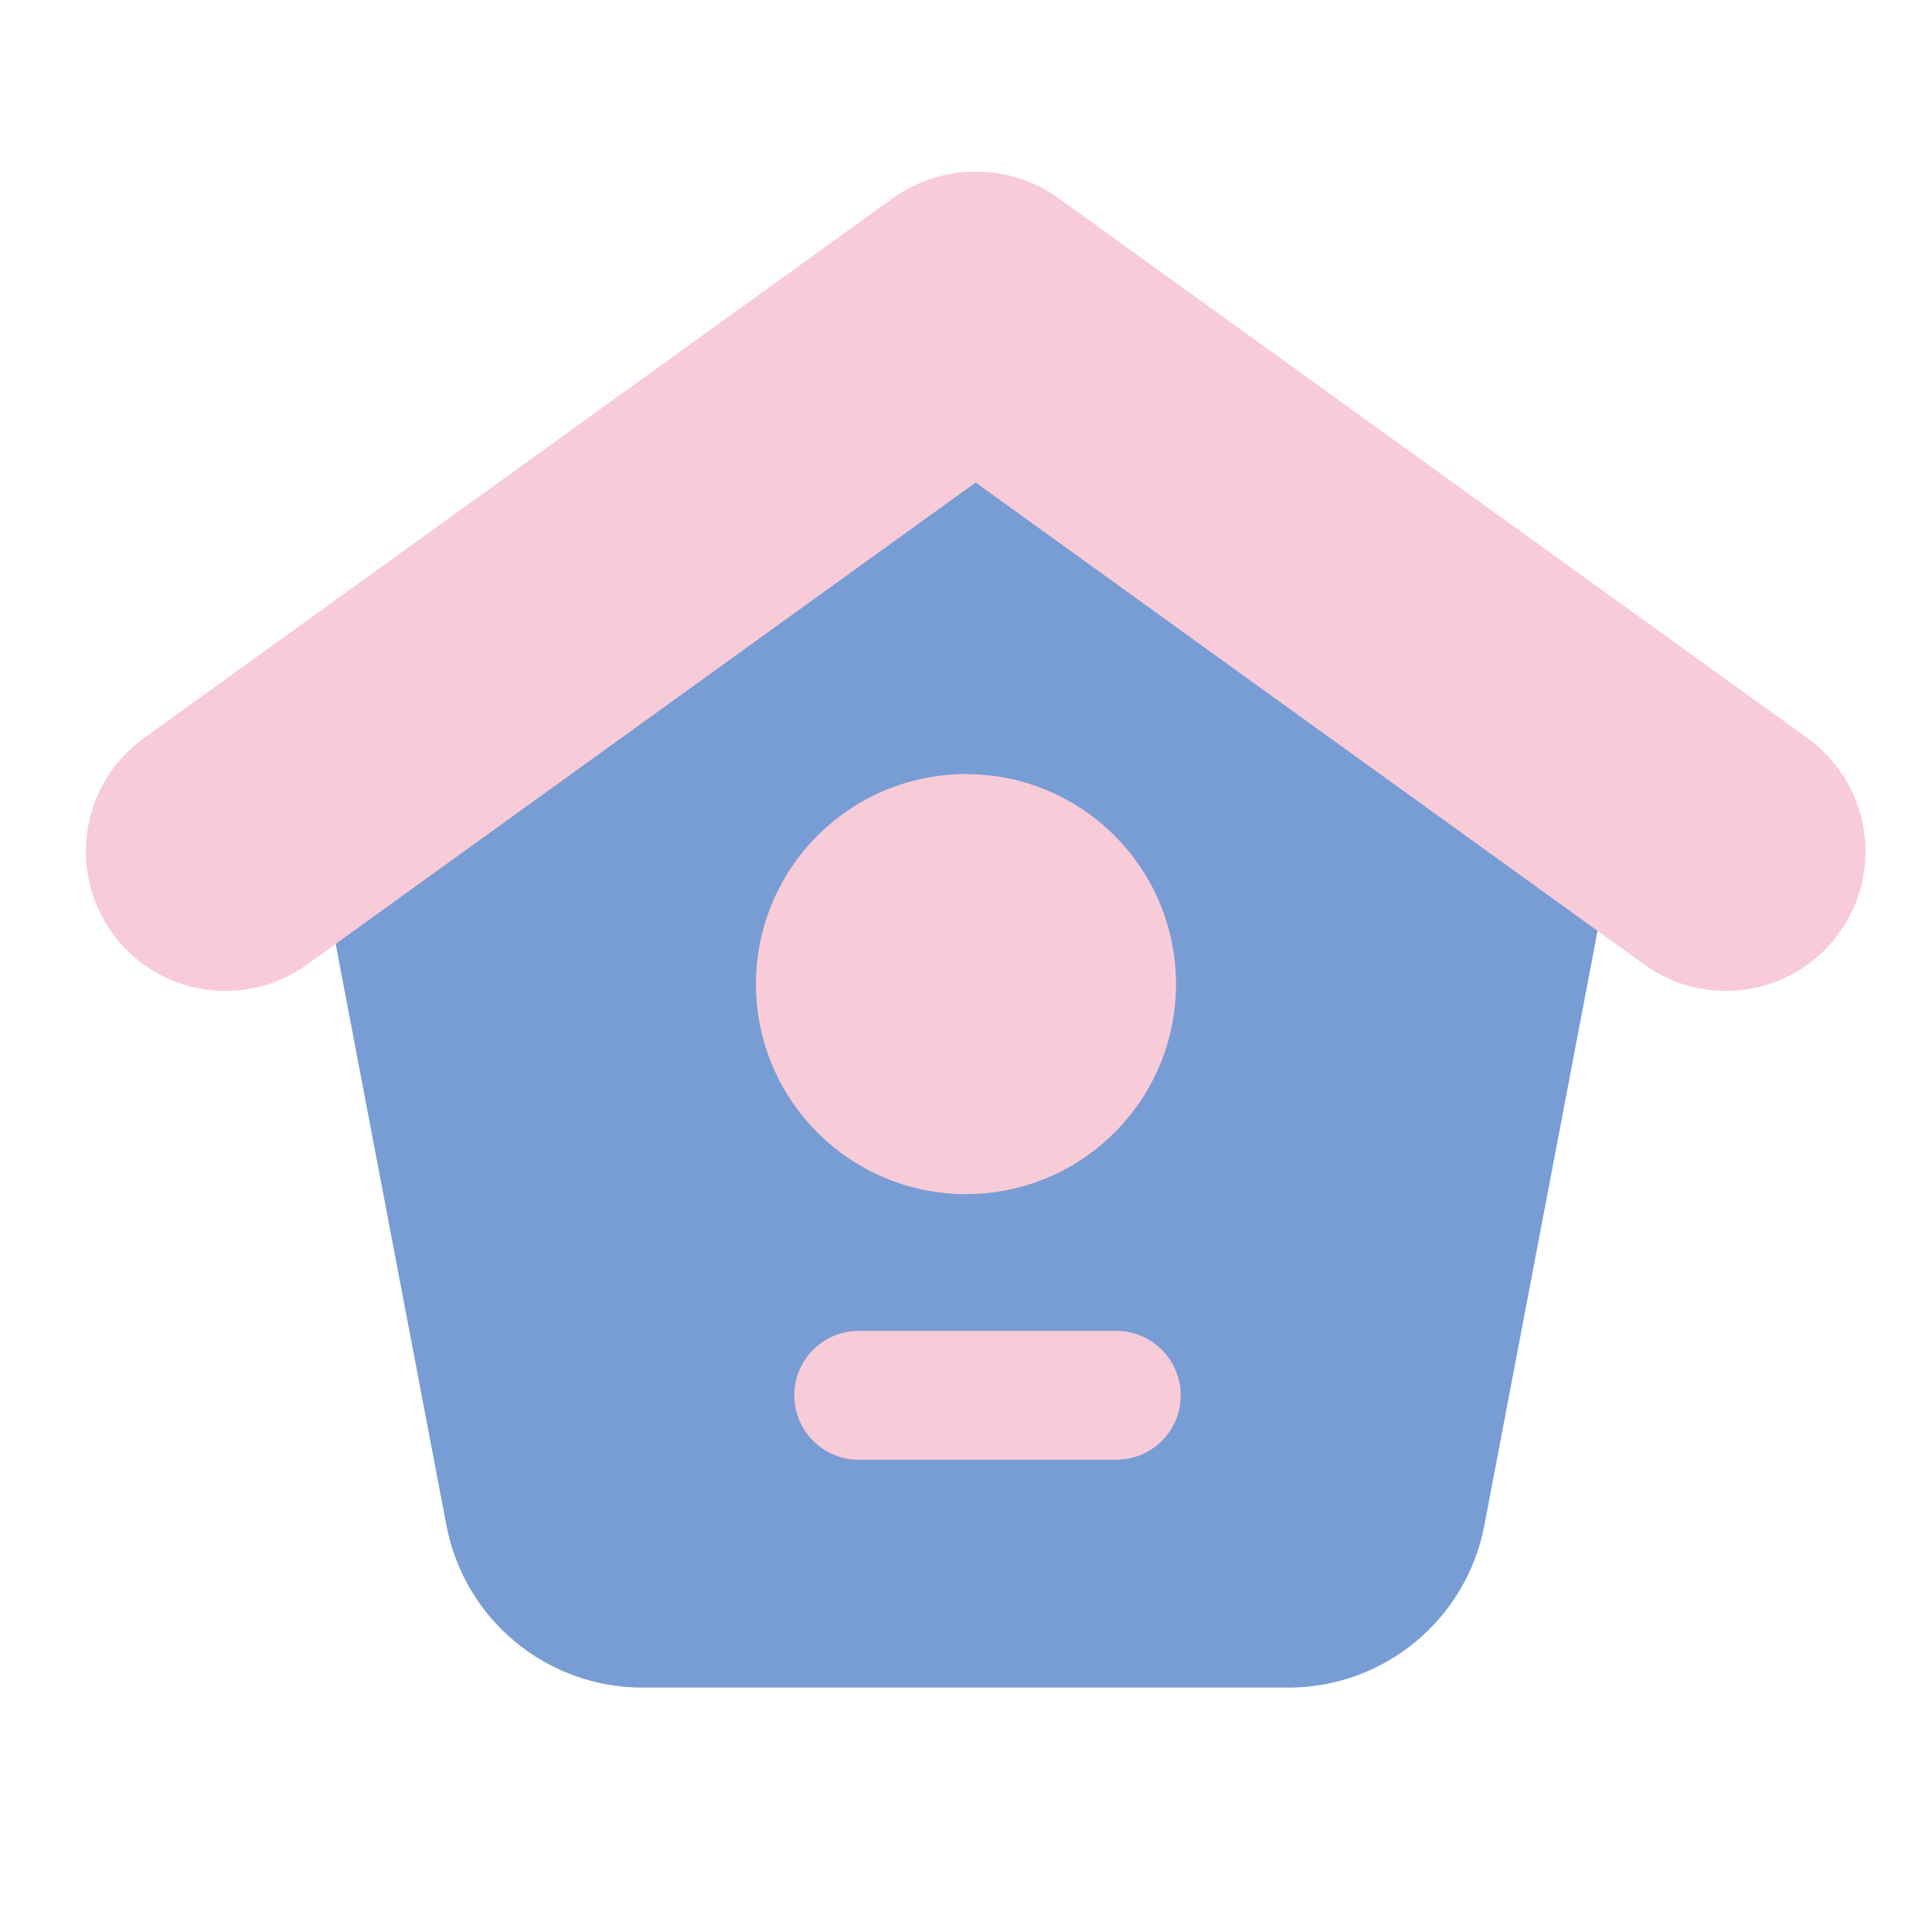 <svg width="40" height="40" viewBox="0 0 40 40" fill="none" xmlns="http://www.w3.org/2000/svg">
<path d="M30.732 31.582C30.36 33.53 28.657 34.94 26.674 34.94H13.3C11.317 34.94 9.614 33.53 9.243 31.582L6.226 15.746L19.875 5.653L33.748 15.743L30.732 31.582Z" fill="#789DD4"/>
<path fill-rule="evenodd" clip-rule="evenodd" d="M16.445 28.889C16.445 28.152 17.042 27.555 17.778 27.555H23.111C23.848 27.555 24.445 28.152 24.445 28.889C24.445 29.625 23.848 30.222 23.111 30.222H17.778C17.042 30.222 16.445 29.625 16.445 28.889Z" fill="#F8CBD8"/>
<path d="M24.348 20.375C24.348 22.776 22.401 24.723 20 24.723C17.599 24.723 15.652 22.776 15.652 20.375C15.652 17.974 17.599 16.027 20 16.027C22.401 16.027 24.348 17.974 24.348 20.375Z" fill="#F8CBD8"/>
<path d="M20.211 3.556C20.804 3.553 21.404 3.732 21.92 4.107L37.432 15.29C38.723 16.228 39.009 18.035 38.071 19.325C37.133 20.616 35.328 20.902 34.037 19.965L20.2 9.99L6.365 19.964L6.364 19.965C5.073 20.902 3.267 20.616 2.33 19.325C1.392 18.034 1.678 16.228 2.969 15.29L2.971 15.288L18.48 4.108C19.002 3.729 19.611 3.549 20.211 3.556Z" fill="#F8CBD8"/>
</svg>
